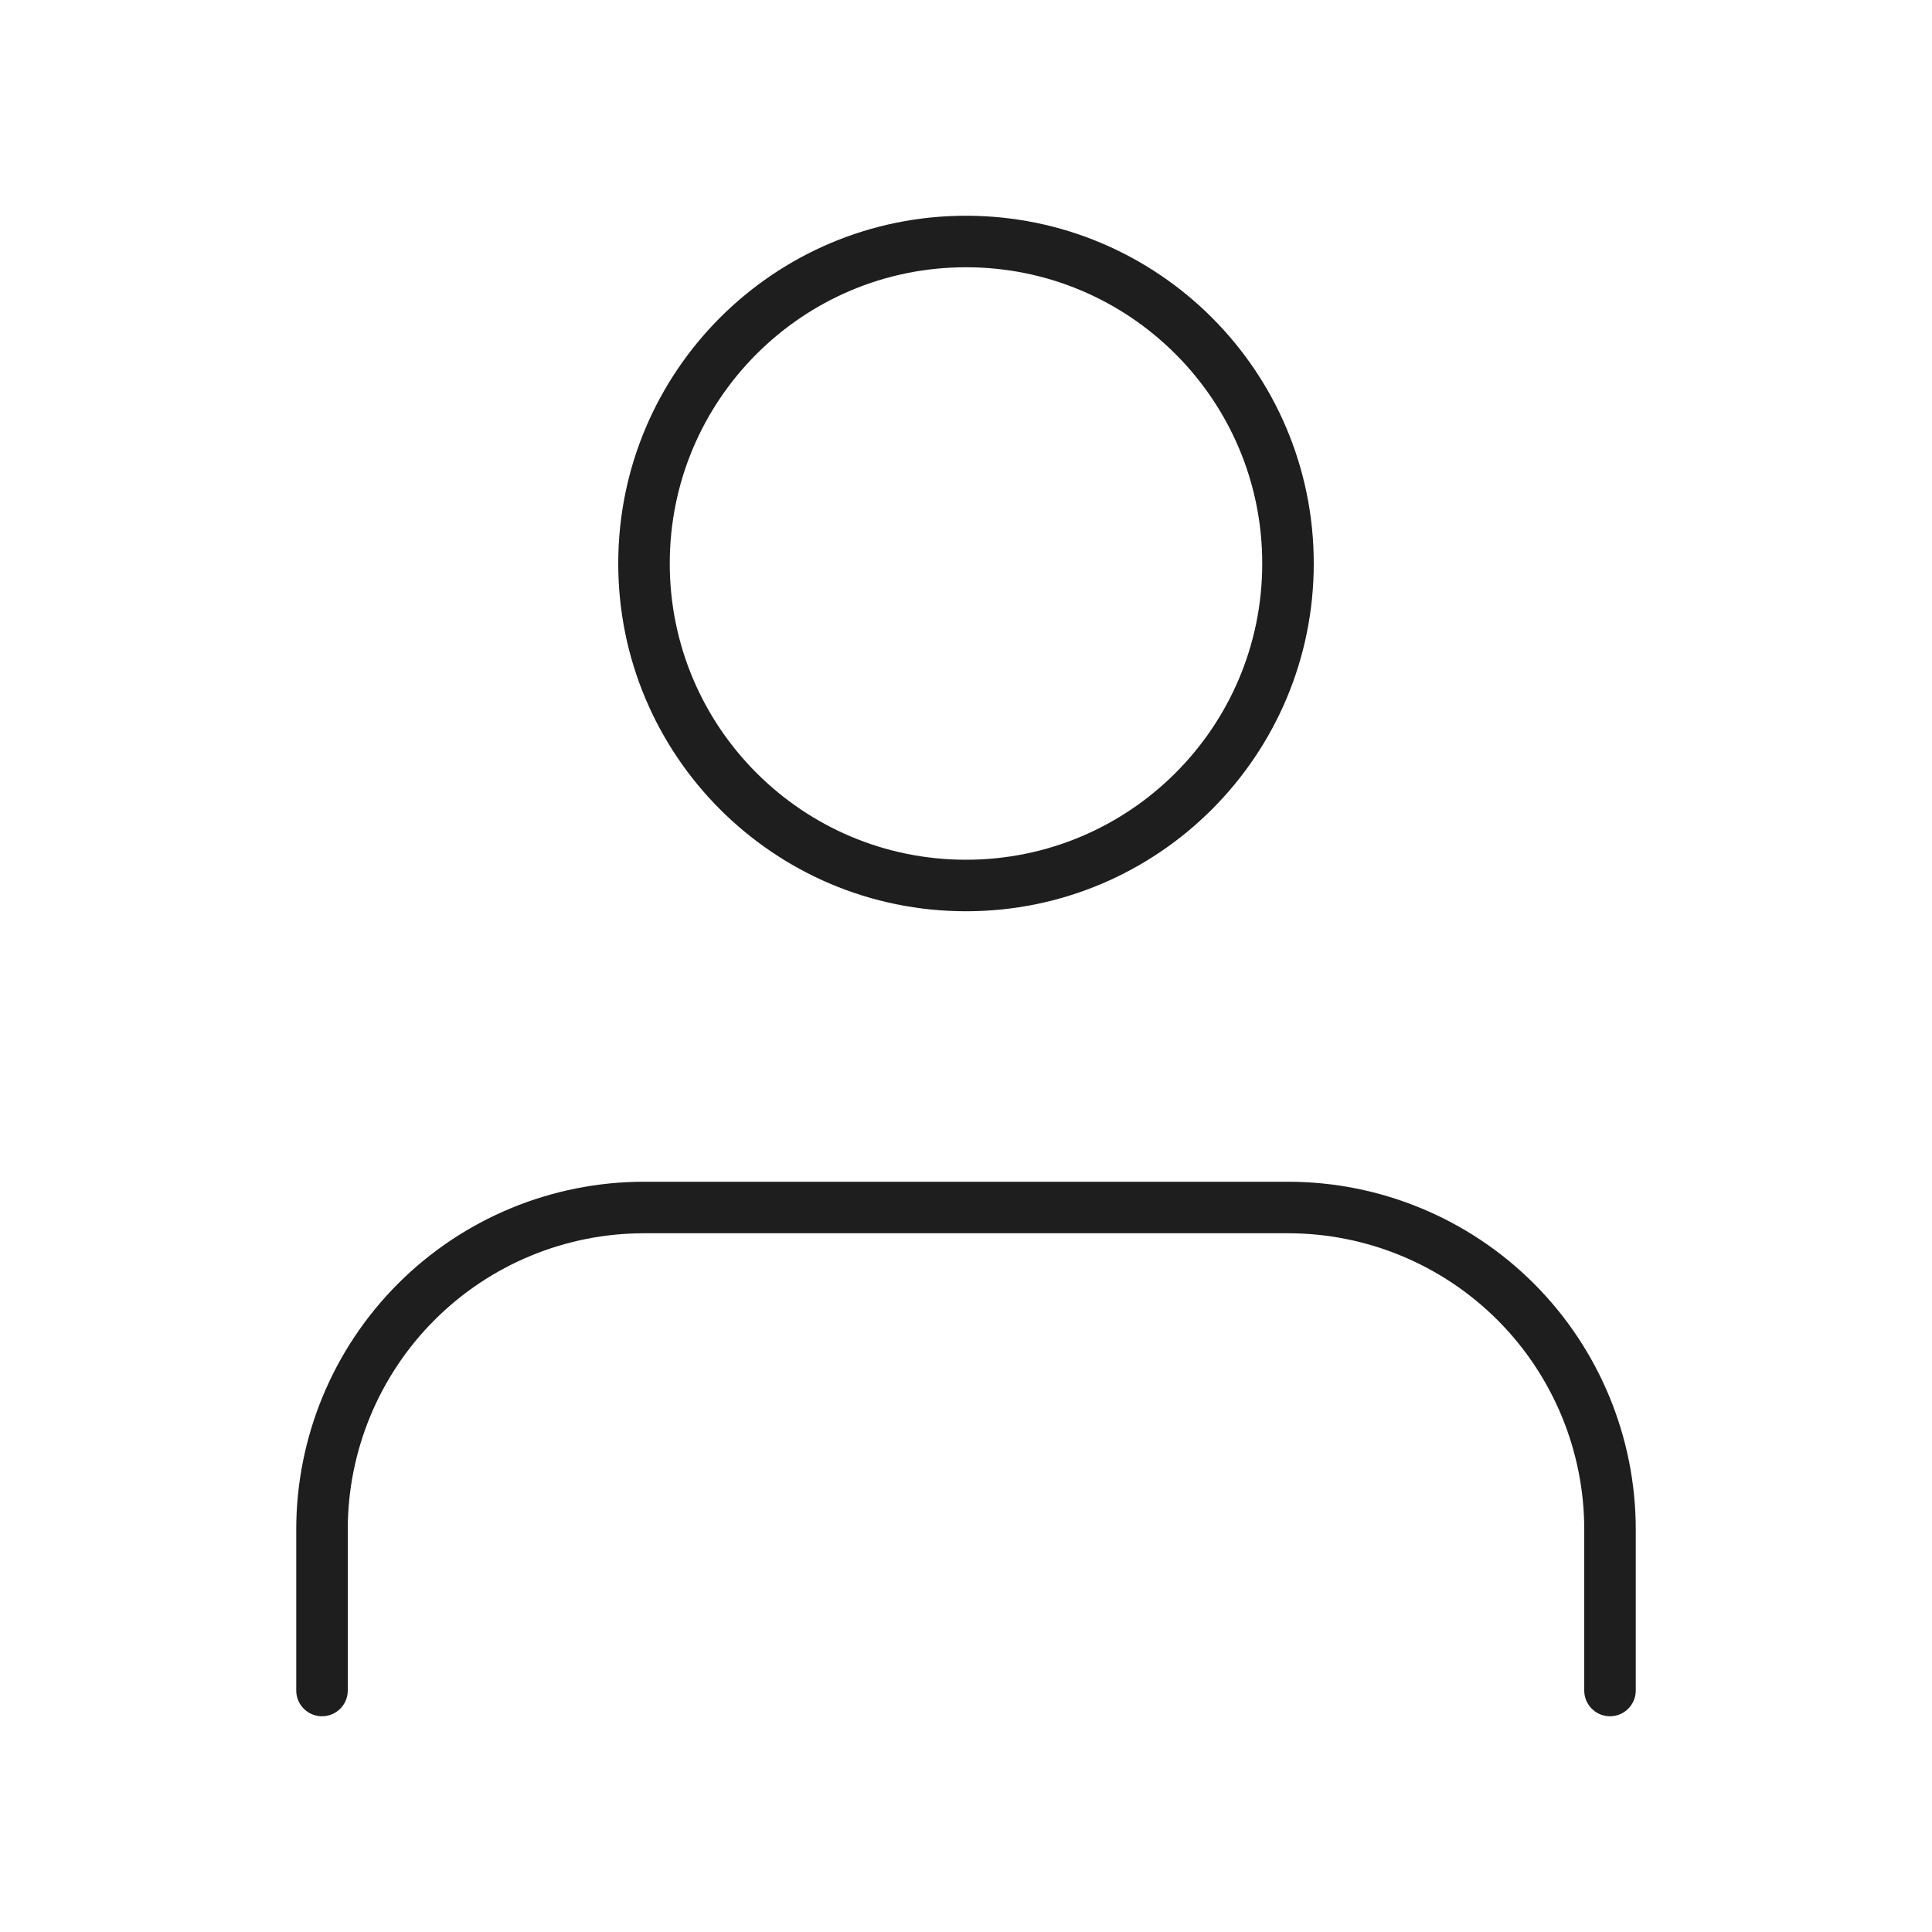 <svg width="150" height="150" viewBox="0 0 150 150" fill="none" xmlns="http://www.w3.org/2000/svg">
<path d="M125 131.25V118.75C125 112.12 122.366 105.761 117.678 101.072C112.989 96.384 106.63 93.75 100 93.75H50C43.37 93.75 37.011 96.384 32.322 101.072C27.634 105.761 25 112.12 25 118.75V131.25M100 43.75C100 57.557 88.807 68.75 75 68.75C61.193 68.75 50 57.557 50 43.75C50 29.943 61.193 18.75 75 18.75C88.807 18.75 100 29.943 100 43.75Z" stroke="#1E1E1E" stroke-width="4" stroke-linecap="round" stroke-linejoin="round"/>
</svg>
